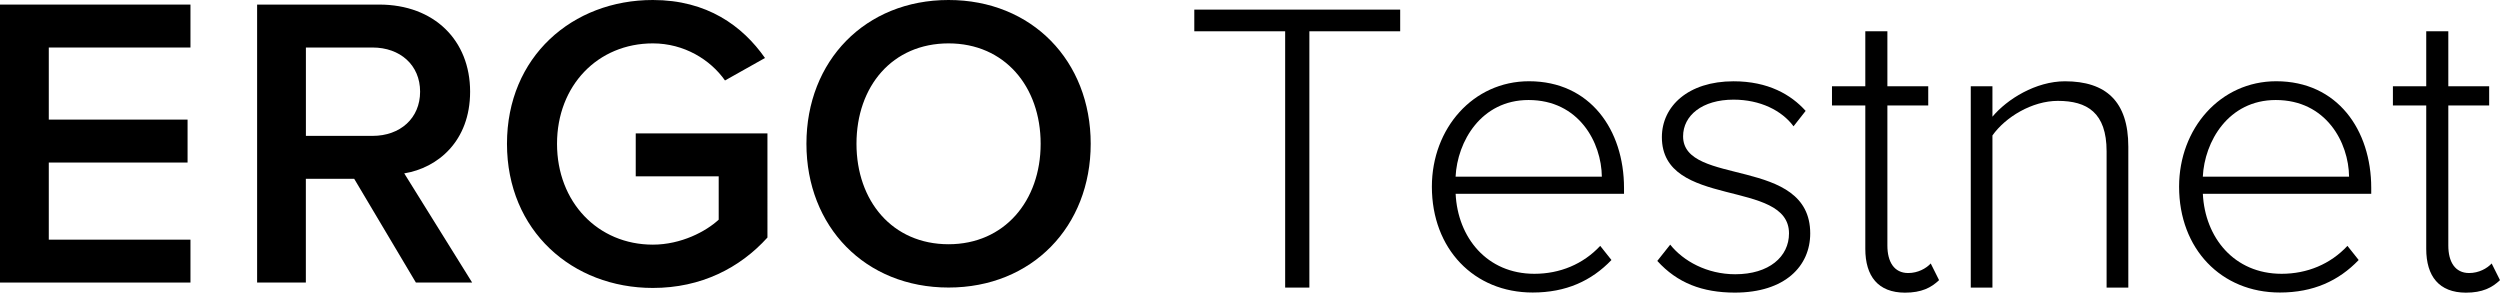 <?xml version="1.0" encoding="utf-8"?>
<!-- Generator: Adobe Illustrator 22.1.0, SVG Export Plug-In . SVG Version: 6.00 Build 0)  -->
<svg version="1.1" id="Слой_1" xmlns="http://www.w3.org/2000/svg" xmlns:xlink="http://www.w3.org/1999/xlink" x="0px" y="0px"
	 width="55.141px" height="6.453px" viewBox="0 0 55.141 6.453" enable-background="new 0 0 55.141 6.453" xml:space="preserve">
<g>
	<path fill="none" d="M20.922,0.956c-1.241,0-2.031,0.947-2.031,2.215c0,1.259,0.79,2.215,2.031,2.215
		c1.232,0,2.031-0.956,2.031-2.215C22.953,1.903,22.153,0.956,20.922,0.956z"/>
	<path fill="none" d="M9.266,2.022c0-0.588-0.441-0.974-1.048-0.974H6.747v1.949h1.471C8.825,2.997,9.266,2.611,9.266,2.022z"/>
	<polygon points="0,6.232 4.201,6.232 4.201,5.286 1.076,5.286 1.076,3.585 4.137,3.585 4.137,2.638 1.076,2.638 1.076,1.048
		4.201,1.048 4.201,0.101 0,0.101 	"/>
	<path d="M10.369,2.022c0-1.131-0.791-1.921-2.004-1.921H5.671v6.131h1.075V3.943h1.066l1.361,2.289h1.241L8.916,3.824
		C9.652,3.705,10.369,3.116,10.369,2.022z M6.747,2.997V1.048h1.471c0.607,0,1.048,0.386,1.048,0.974S8.825,2.997,8.218,2.997H6.747
		z"/>
	<path d="M14.023,3.889h1.829v0.956c-0.276,0.257-0.827,0.551-1.452,0.551c-1.213,0-2.114-0.938-2.114-2.224
		c0-1.287,0.901-2.215,2.114-2.215c0.689,0,1.269,0.359,1.591,0.818l0.882-0.496C16.376,0.57,15.595,0,14.399,0
		c-1.774,0-3.217,1.25-3.217,3.171c0,1.921,1.443,3.18,3.217,3.18c1.066,0,1.921-0.441,2.528-1.112V2.942h-2.905V3.889z"/>
	<path d="M20.922,0c-1.838,0-3.135,1.342-3.135,3.171s1.296,3.171,3.135,3.171c1.838,0,3.135-1.342,3.135-3.171S22.76,0,20.922,0z
		 M20.922,5.387c-1.241,0-2.031-0.956-2.031-2.215c0-1.268,0.79-2.215,2.031-2.215c1.232,0,2.031,0.947,2.031,2.215
		C22.953,4.431,22.153,5.387,20.922,5.387z"/>
</g>
<g>
	<path d="M28.346,6.343V0.69h-2.004V0.212h4.541V0.69H28.88v5.653H28.346z"/>
	<path d="M31.582,4.118c0-1.287,0.91-2.326,2.142-2.326c1.351,0,2.096,1.075,2.096,2.353v0.129h-3.714
		c0.046,0.965,0.689,1.765,1.737,1.765c0.561,0,1.075-0.211,1.452-0.616l0.248,0.312c-0.441,0.46-1.002,0.717-1.737,0.717
		C32.51,6.453,31.582,5.488,31.582,4.118z M33.714,2.206c-1.048,0-1.572,0.919-1.609,1.691h3.226
		C35.323,3.144,34.827,2.206,33.714,2.206z"/>
	<path d="M36.554,5.755l0.285-0.359c0.285,0.359,0.809,0.653,1.434,0.653c0.745,0,1.186-0.386,1.186-0.901
		c0-1.213-2.804-0.533-2.804-2.123c0-0.68,0.579-1.232,1.581-1.232c0.763,0,1.268,0.294,1.59,0.653l-0.267,0.34
		c-0.258-0.349-0.735-0.588-1.324-0.588c-0.689,0-1.112,0.349-1.112,0.809c0,1.112,2.804,0.432,2.804,2.142
		c0,0.717-0.552,1.305-1.664,1.305C37.547,6.453,36.996,6.242,36.554,5.755z"/>
	<path d="M41.142,5.488V2.326h-0.735V1.903h0.735V0.69h0.487v1.213h0.901v0.423h-0.901v3.089c0,0.359,0.147,0.607,0.46,0.607
		c0.212,0,0.395-0.101,0.496-0.211l0.184,0.368c-0.174,0.166-0.386,0.276-0.754,0.276C41.426,6.453,41.142,6.095,41.142,5.488z"/>
	<path d="M46.464,6.343V3.337c0-0.855-0.432-1.112-1.075-1.112c-0.57,0-1.158,0.359-1.443,0.763v3.355h-0.478v-4.44h0.478v0.671
		c0.322-0.386,0.956-0.781,1.6-0.781c0.901,0,1.397,0.441,1.397,1.443v3.107H46.464z"/>
	<path d="M48.063,4.118c0-1.287,0.91-2.326,2.142-2.326c1.351,0,2.096,1.075,2.096,2.353v0.129h-3.714
		c0.046,0.965,0.689,1.765,1.737,1.765c0.561,0,1.075-0.211,1.452-0.616l0.248,0.312c-0.441,0.46-1.002,0.717-1.737,0.717
		C48.991,6.453,48.063,5.488,48.063,4.118z M50.195,2.206c-1.048,0-1.572,0.919-1.609,1.691h3.226
		C51.804,3.144,51.308,2.206,50.195,2.206z"/>
	<path d="M53.514,5.488V2.326h-0.735V1.903h0.735V0.69h0.487v1.213h0.901v0.423h-0.901v3.089c0,0.359,0.147,0.607,0.46,0.607
		c0.212,0,0.395-0.101,0.496-0.211l0.184,0.368c-0.175,0.166-0.386,0.276-0.754,0.276C53.798,6.453,53.514,6.095,53.514,5.488z"/>
</g>
</svg>
